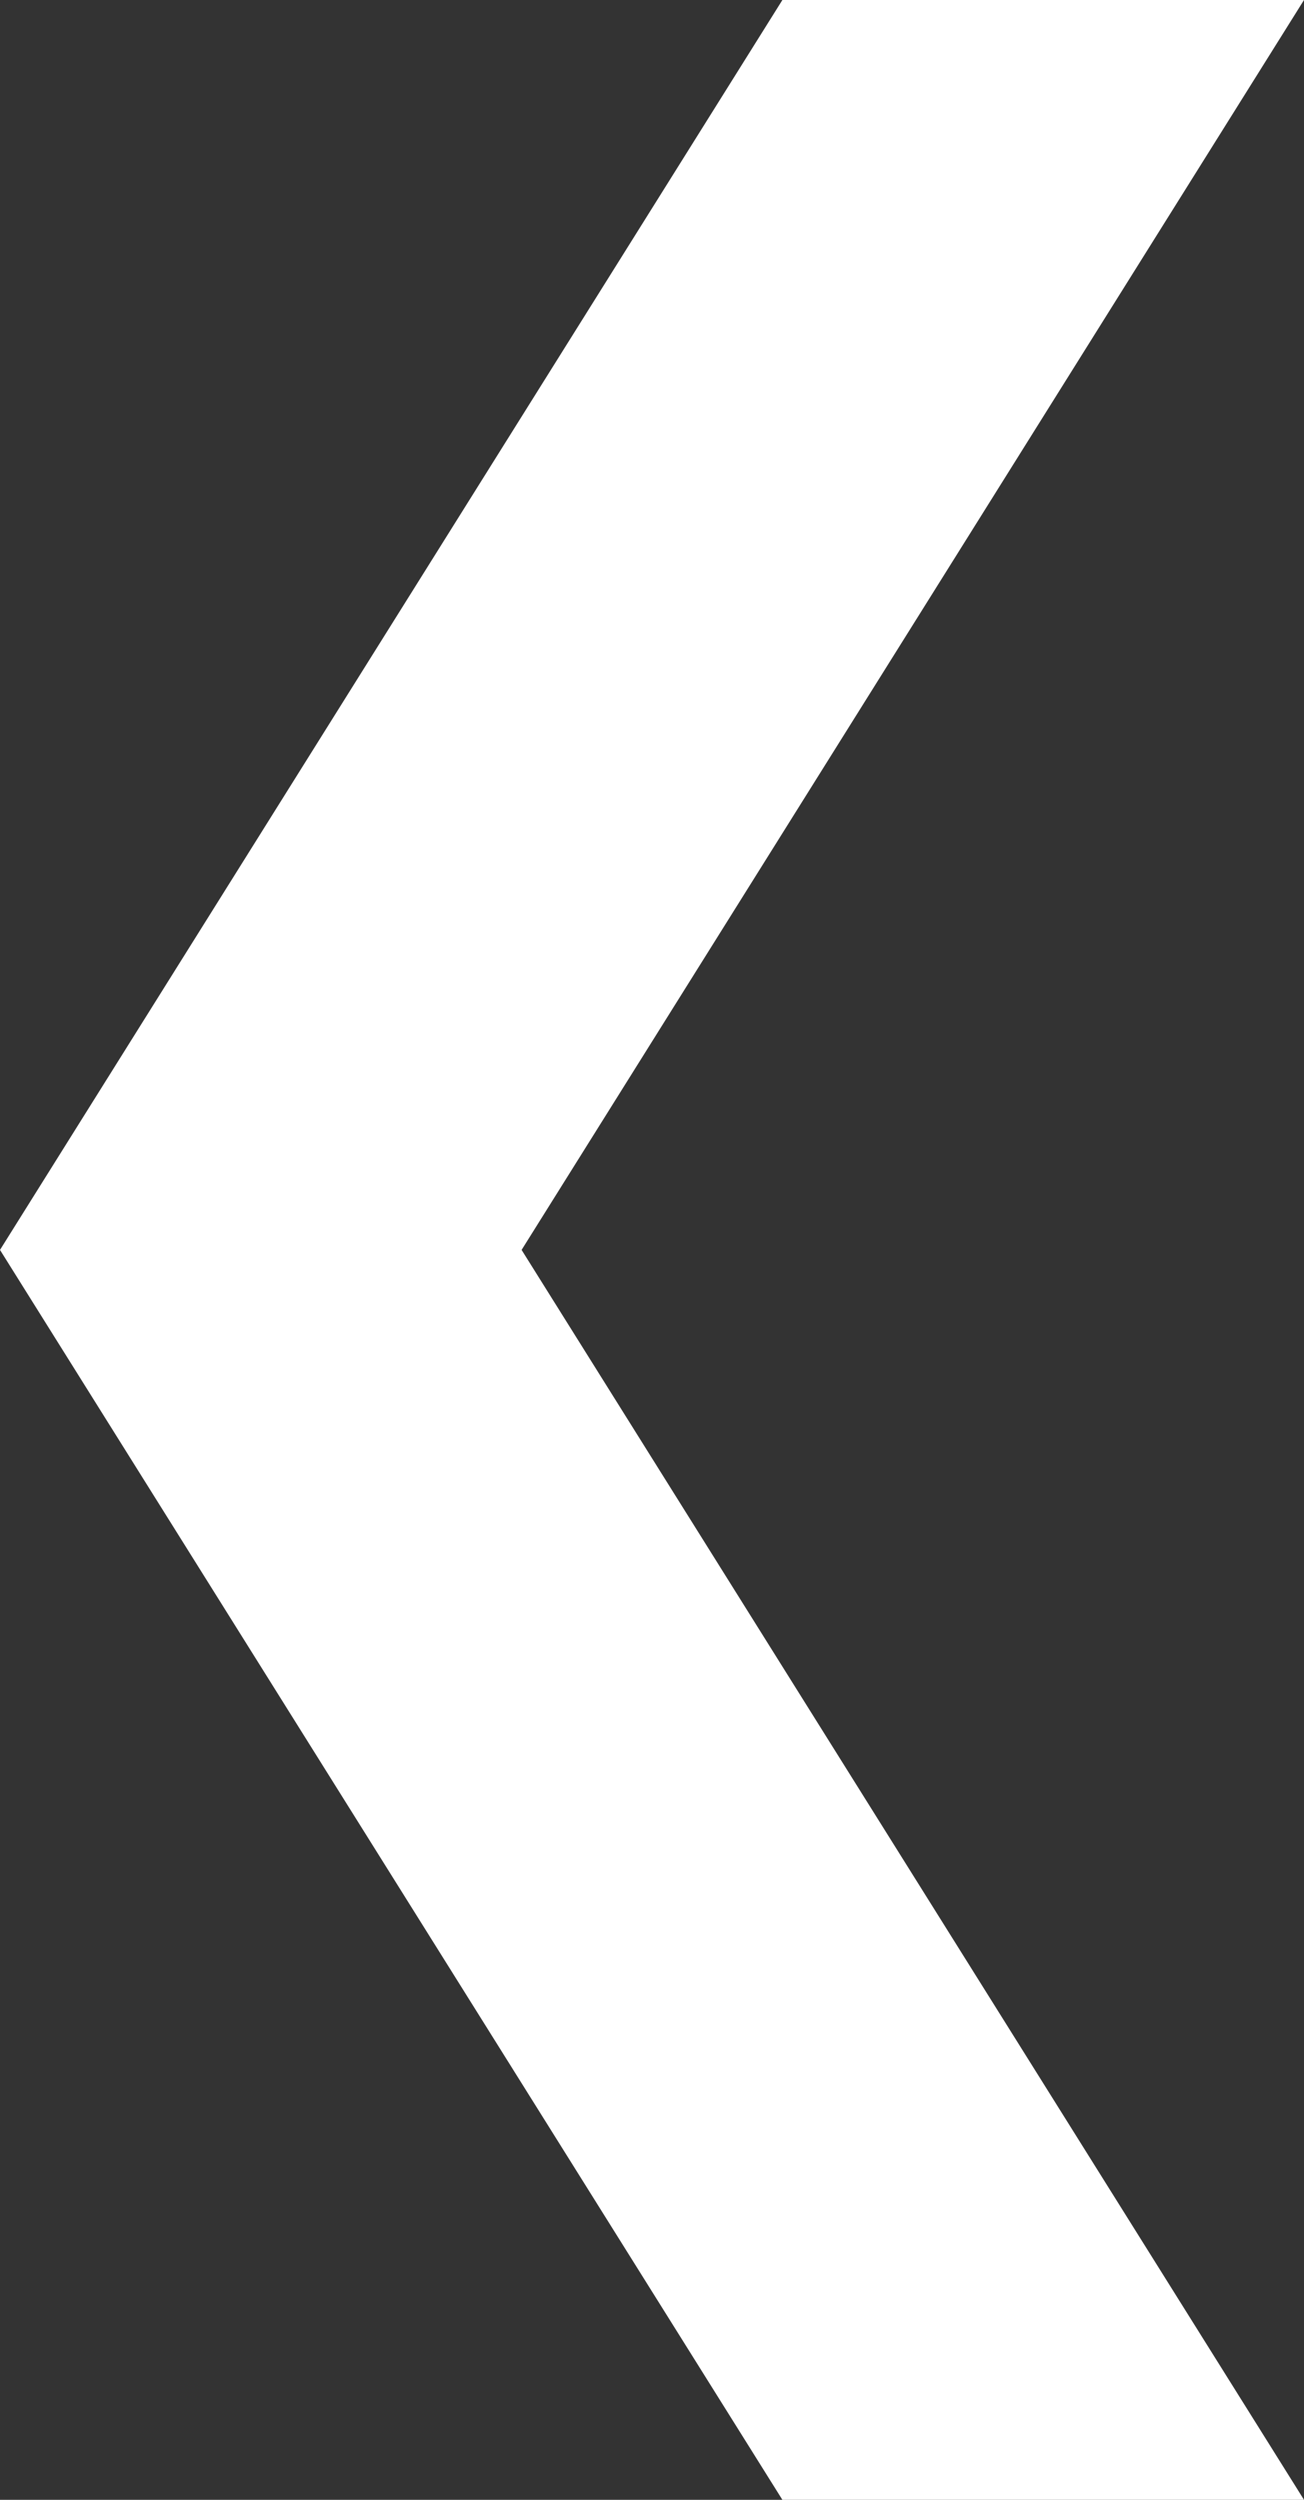 <svg xmlns="http://www.w3.org/2000/svg" width="24" height="46" viewBox="0 0 24 46">
  <rect x="0" y="0" width="24" height="46" fill="#333333" stroke="none"/>
  <path id="icons8-chevron-right" d="M22.4,3H32L17.6,26,32,49H22.4L8,26Z" transform="translate(-8 -3)" fill="#fff"/>
</svg>
